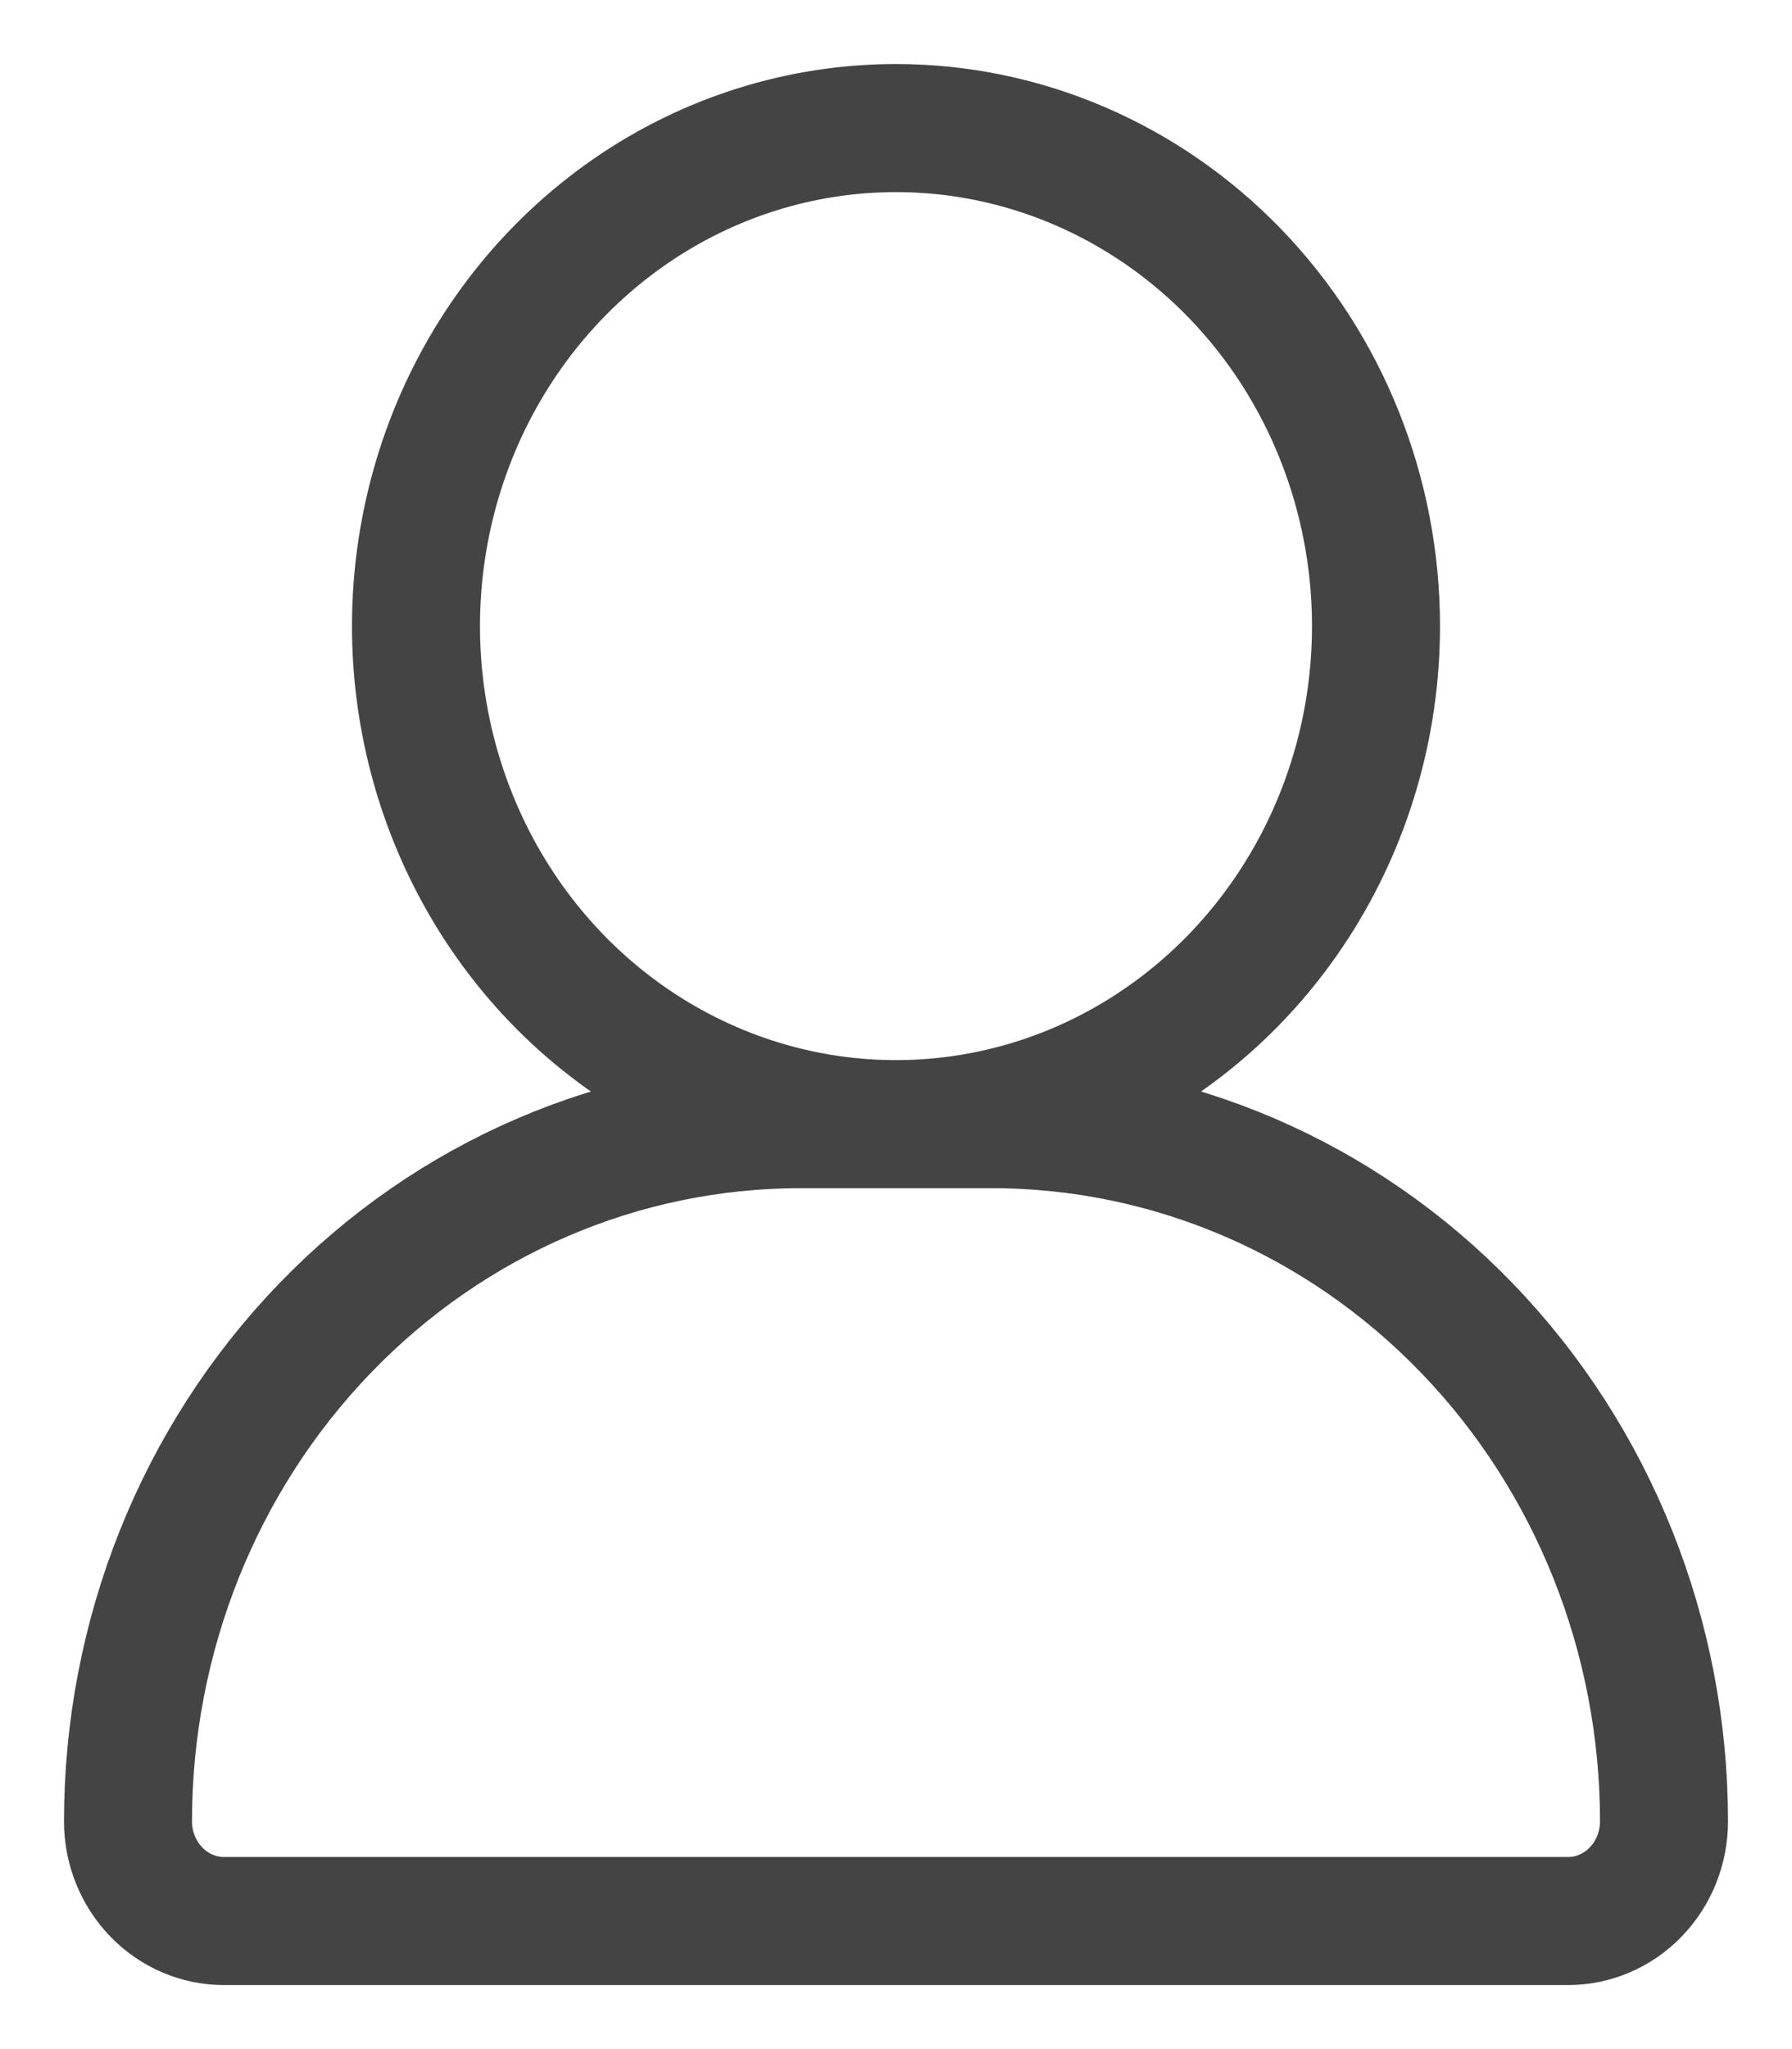 <svg width="14" height="16" viewBox="0 0 14 16" fill="none" xmlns="http://www.w3.org/2000/svg">
<path d="M10.75 4.889C10.75 5.658 10.53 6.41 10.118 7.049C9.706 7.689 9.12 8.187 8.435 8.482C7.75 8.776 6.996 8.853 6.268 8.703C5.541 8.553 4.873 8.183 4.348 7.639C3.824 7.095 3.467 6.402 3.322 5.648C3.177 4.893 3.252 4.111 3.535 3.401C3.819 2.69 4.3 2.083 4.917 1.655C5.533 1.228 6.258 1 7 1C7.995 1 8.948 1.41 9.652 2.139C10.355 2.868 10.75 3.857 10.75 4.889ZM7.75 8.778H6.25C4.858 8.778 3.522 9.351 2.538 10.372C1.553 11.393 1 12.778 1 14.222V14.222C1 14.428 1.079 14.626 1.22 14.772C1.36 14.918 1.551 15 1.75 15H12.25C12.449 15 12.64 14.918 12.78 14.772C12.921 14.626 13 14.428 13 14.222C13 12.778 12.447 11.393 11.462 10.372C10.478 9.351 9.142 8.778 7.75 8.778V8.778Z" stroke="#444444" stroke-linecap="round" stroke-linejoin="round"/>
</svg>
